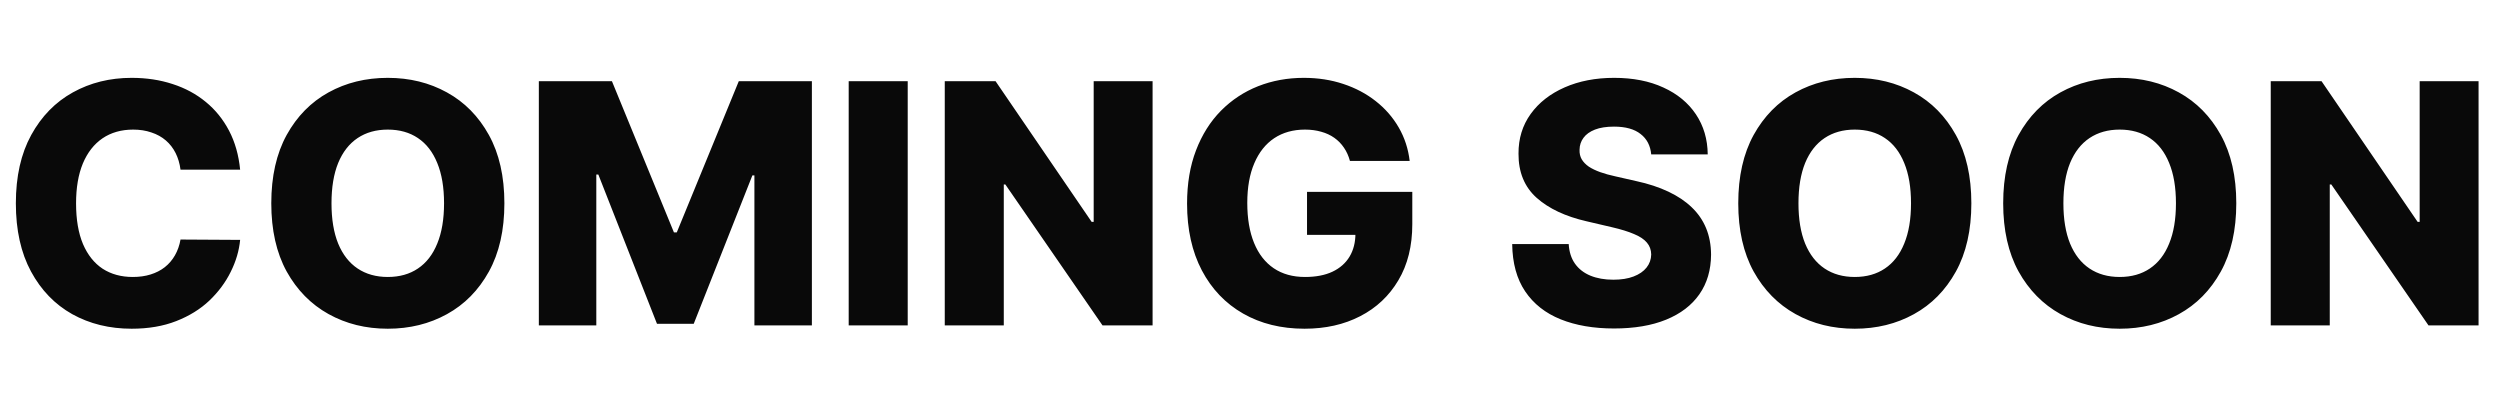 <svg width="461" height="75" viewBox="0 0 461 75" fill="none" xmlns="http://www.w3.org/2000/svg">
<path d="M44.281 31.286H33.287C33.141 30.157 32.84 29.139 32.386 28.23C31.931 27.321 31.331 26.544 30.583 25.899C29.835 25.254 28.949 24.763 27.923 24.426C26.911 24.074 25.79 23.898 24.559 23.898C22.375 23.898 20.491 24.433 18.908 25.503C17.34 26.573 16.131 28.12 15.28 30.142C14.445 32.165 14.027 34.613 14.027 37.486C14.027 40.476 14.452 42.983 15.303 45.005C16.167 47.013 17.377 48.53 18.93 49.556C20.499 50.568 22.353 51.074 24.493 51.074C25.695 51.074 26.787 50.92 27.769 50.612C28.765 50.304 29.638 49.857 30.385 49.271C31.147 48.67 31.77 47.944 32.254 47.094C32.752 46.229 33.097 45.255 33.287 44.17L44.281 44.236C44.09 46.229 43.511 48.193 42.544 50.128C41.591 52.063 40.279 53.829 38.608 55.427C36.937 57.01 34.9 58.27 32.496 59.209C30.107 60.147 27.366 60.616 24.273 60.616C20.198 60.616 16.548 59.721 13.324 57.933C10.114 56.13 7.578 53.507 5.716 50.062C3.855 46.618 2.924 42.426 2.924 37.486C2.924 32.532 3.87 28.332 5.76 24.888C7.651 21.443 10.209 18.827 13.434 17.039C16.658 15.25 20.271 14.356 24.273 14.356C26.999 14.356 29.52 14.737 31.836 15.5C34.152 16.247 36.19 17.346 37.949 18.798C39.707 20.234 41.136 22 42.236 24.096C43.335 26.192 44.017 28.589 44.281 31.286ZM93.008 37.486C93.008 42.44 92.055 46.64 90.15 50.084C88.244 53.529 85.664 56.145 82.41 57.933C79.171 59.721 75.536 60.616 71.505 60.616C67.46 60.616 63.817 59.714 60.578 57.911C57.339 56.108 54.766 53.492 52.861 50.062C50.97 46.618 50.025 42.426 50.025 37.486C50.025 32.532 50.97 28.332 52.861 24.888C54.766 21.443 57.339 18.827 60.578 17.039C63.817 15.25 67.46 14.356 71.505 14.356C75.536 14.356 79.171 15.25 82.41 17.039C85.664 18.827 88.244 21.443 90.15 24.888C92.055 28.332 93.008 32.532 93.008 37.486ZM81.883 37.486C81.883 34.554 81.465 32.077 80.629 30.055C79.809 28.032 78.621 26.5 77.068 25.459C75.529 24.419 73.674 23.898 71.505 23.898C69.35 23.898 67.496 24.419 65.943 25.459C64.389 26.5 63.194 28.032 62.359 30.055C61.538 32.077 61.128 34.554 61.128 37.486C61.128 40.417 61.538 42.895 62.359 44.917C63.194 46.94 64.389 48.472 65.943 49.513C67.496 50.553 69.35 51.074 71.505 51.074C73.674 51.074 75.529 50.553 77.068 49.513C78.621 48.472 79.809 46.94 80.629 44.917C81.465 42.895 81.883 40.417 81.883 37.486ZM99.362 14.972H112.84L124.272 42.851H124.8L136.233 14.972H149.711V60H139.113V32.341H138.739L127.922 59.714H121.15L110.333 32.187H109.959V60H99.362V14.972ZM167.382 14.972V60H156.499V14.972H167.382ZM212.537 14.972V60H203.302L185.384 34.012H185.098V60H174.214V14.972H183.581L201.302 40.916H201.675V14.972H212.537ZM248.93 29.681C248.68 28.757 248.314 27.944 247.83 27.24C247.347 26.522 246.753 25.914 246.049 25.415C245.346 24.917 244.54 24.543 243.631 24.294C242.722 24.03 241.725 23.898 240.641 23.898C238.457 23.898 236.566 24.426 234.968 25.481C233.385 26.537 232.161 28.076 231.297 30.099C230.432 32.107 229.999 34.547 229.999 37.42C229.999 40.307 230.417 42.77 231.253 44.807C232.088 46.845 233.297 48.398 234.88 49.468C236.463 50.538 238.383 51.074 240.641 51.074C242.634 51.074 244.32 50.751 245.698 50.106C247.09 49.447 248.145 48.516 248.864 47.314C249.582 46.112 249.941 44.697 249.941 43.071L251.964 43.312H241.015V35.375H260.428V41.334C260.428 45.364 259.571 48.816 257.856 51.689C256.156 54.562 253.811 56.768 250.82 58.307C247.845 59.846 244.422 60.616 240.553 60.616C236.258 60.616 232.484 59.685 229.23 57.823C225.976 55.962 223.44 53.309 221.623 49.864C219.805 46.405 218.896 42.301 218.896 37.552C218.896 33.858 219.446 30.582 220.545 27.724C221.645 24.851 223.176 22.418 225.14 20.424C227.119 18.431 229.406 16.921 232 15.895C234.609 14.869 237.416 14.356 240.421 14.356C243.03 14.356 245.456 14.73 247.698 15.478C249.956 16.225 251.949 17.28 253.679 18.644C255.423 20.007 256.837 21.627 257.922 23.503C259.007 25.379 259.681 27.438 259.945 29.681H248.93ZM304.484 28.472C304.337 26.859 303.685 25.606 302.527 24.712C301.384 23.803 299.749 23.349 297.624 23.349C296.217 23.349 295.044 23.532 294.106 23.898C293.168 24.265 292.464 24.77 291.995 25.415C291.526 26.046 291.285 26.771 291.27 27.592C291.241 28.266 291.372 28.86 291.666 29.373C291.973 29.886 292.413 30.34 292.985 30.736C293.571 31.117 294.275 31.454 295.095 31.747C295.916 32.041 296.84 32.297 297.866 32.517L301.735 33.397C303.963 33.88 305.927 34.525 307.628 35.331C309.343 36.138 310.779 37.097 311.937 38.212C313.11 39.325 313.996 40.608 314.597 42.059C315.198 43.51 315.506 45.137 315.521 46.94C315.506 49.784 314.788 52.224 313.366 54.262C311.944 56.299 309.9 57.86 307.232 58.945C304.579 60.029 301.376 60.572 297.624 60.572C293.857 60.572 290.574 60.007 287.774 58.879C284.974 57.75 282.798 56.035 281.244 53.734C279.69 51.433 278.892 48.523 278.848 45.005H289.269C289.357 46.456 289.745 47.666 290.434 48.633C291.123 49.6 292.069 50.333 293.271 50.832C294.487 51.33 295.894 51.579 297.492 51.579C298.958 51.579 300.204 51.381 301.23 50.986C302.27 50.59 303.069 50.04 303.626 49.337C304.183 48.633 304.469 47.827 304.484 46.918C304.469 46.068 304.205 45.342 303.692 44.742C303.179 44.126 302.388 43.598 301.318 43.158C300.262 42.704 298.914 42.286 297.272 41.905L292.567 40.806C288.668 39.912 285.597 38.468 283.355 36.475C281.112 34.467 279.998 31.755 280.013 28.34C279.998 25.555 280.746 23.114 282.255 21.018C283.765 18.922 285.854 17.288 288.522 16.115C291.189 14.943 294.231 14.356 297.646 14.356C301.134 14.356 304.161 14.95 306.726 16.137C309.306 17.31 311.307 18.959 312.729 21.084C314.15 23.209 314.876 25.672 314.905 28.472H304.484ZM363.517 37.486C363.517 42.44 362.564 46.64 360.659 50.084C358.753 53.529 356.174 56.145 352.92 57.933C349.68 59.721 346.045 60.616 342.014 60.616C337.969 60.616 334.326 59.714 331.087 57.911C327.848 56.108 325.275 53.492 323.37 50.062C321.479 46.618 320.534 42.426 320.534 37.486C320.534 32.532 321.479 28.332 323.37 24.888C325.275 21.443 327.848 18.827 331.087 17.039C334.326 15.25 337.969 14.356 342.014 14.356C346.045 14.356 349.68 15.25 352.92 17.039C356.174 18.827 358.753 21.443 360.659 24.888C362.564 28.332 363.517 32.532 363.517 37.486ZM352.392 37.486C352.392 34.554 351.974 32.077 351.139 30.055C350.318 28.032 349.131 26.5 347.577 25.459C346.038 24.419 344.184 23.898 342.014 23.898C339.86 23.898 338.006 24.419 336.452 25.459C334.898 26.5 333.704 28.032 332.868 30.055C332.047 32.077 331.637 34.554 331.637 37.486C331.637 40.417 332.047 42.895 332.868 44.917C333.704 46.94 334.898 48.472 336.452 49.513C338.006 50.553 339.86 51.074 342.014 51.074C344.184 51.074 346.038 50.553 347.577 49.513C349.131 48.472 350.318 46.94 351.139 44.917C351.974 42.895 352.392 40.417 352.392 37.486ZM412.371 37.486C412.371 42.44 411.418 46.64 409.513 50.084C407.607 53.529 405.027 56.145 401.773 57.933C398.534 59.721 394.899 60.616 390.868 60.616C386.823 60.616 383.18 59.714 379.941 57.911C376.702 56.108 374.129 53.492 372.224 50.062C370.333 46.618 369.387 42.426 369.387 37.486C369.387 32.532 370.333 28.332 372.224 24.888C374.129 21.443 376.702 18.827 379.941 17.039C383.18 15.25 386.823 14.356 390.868 14.356C394.899 14.356 398.534 15.25 401.773 17.039C405.027 18.827 407.607 21.443 409.513 24.888C411.418 28.332 412.371 32.532 412.371 37.486ZM401.246 37.486C401.246 34.554 400.828 32.077 399.992 30.055C399.172 28.032 397.984 26.5 396.431 25.459C394.892 24.419 393.037 23.898 390.868 23.898C388.713 23.898 386.859 24.419 385.306 25.459C383.752 26.5 382.557 28.032 381.722 30.055C380.901 32.077 380.491 34.554 380.491 37.486C380.491 40.417 380.901 42.895 381.722 44.917C382.557 46.94 383.752 48.472 385.306 49.513C386.859 50.553 388.713 51.074 390.868 51.074C393.037 51.074 394.892 50.553 396.431 49.513C397.984 48.472 399.172 46.94 399.992 44.917C400.828 42.895 401.246 40.417 401.246 37.486ZM457.047 14.972V60H447.813L429.894 34.012H429.608V60H418.725V14.972H428.091L445.812 40.916H446.186V14.972H457.047Z" fill="#090909"/>
</svg>

